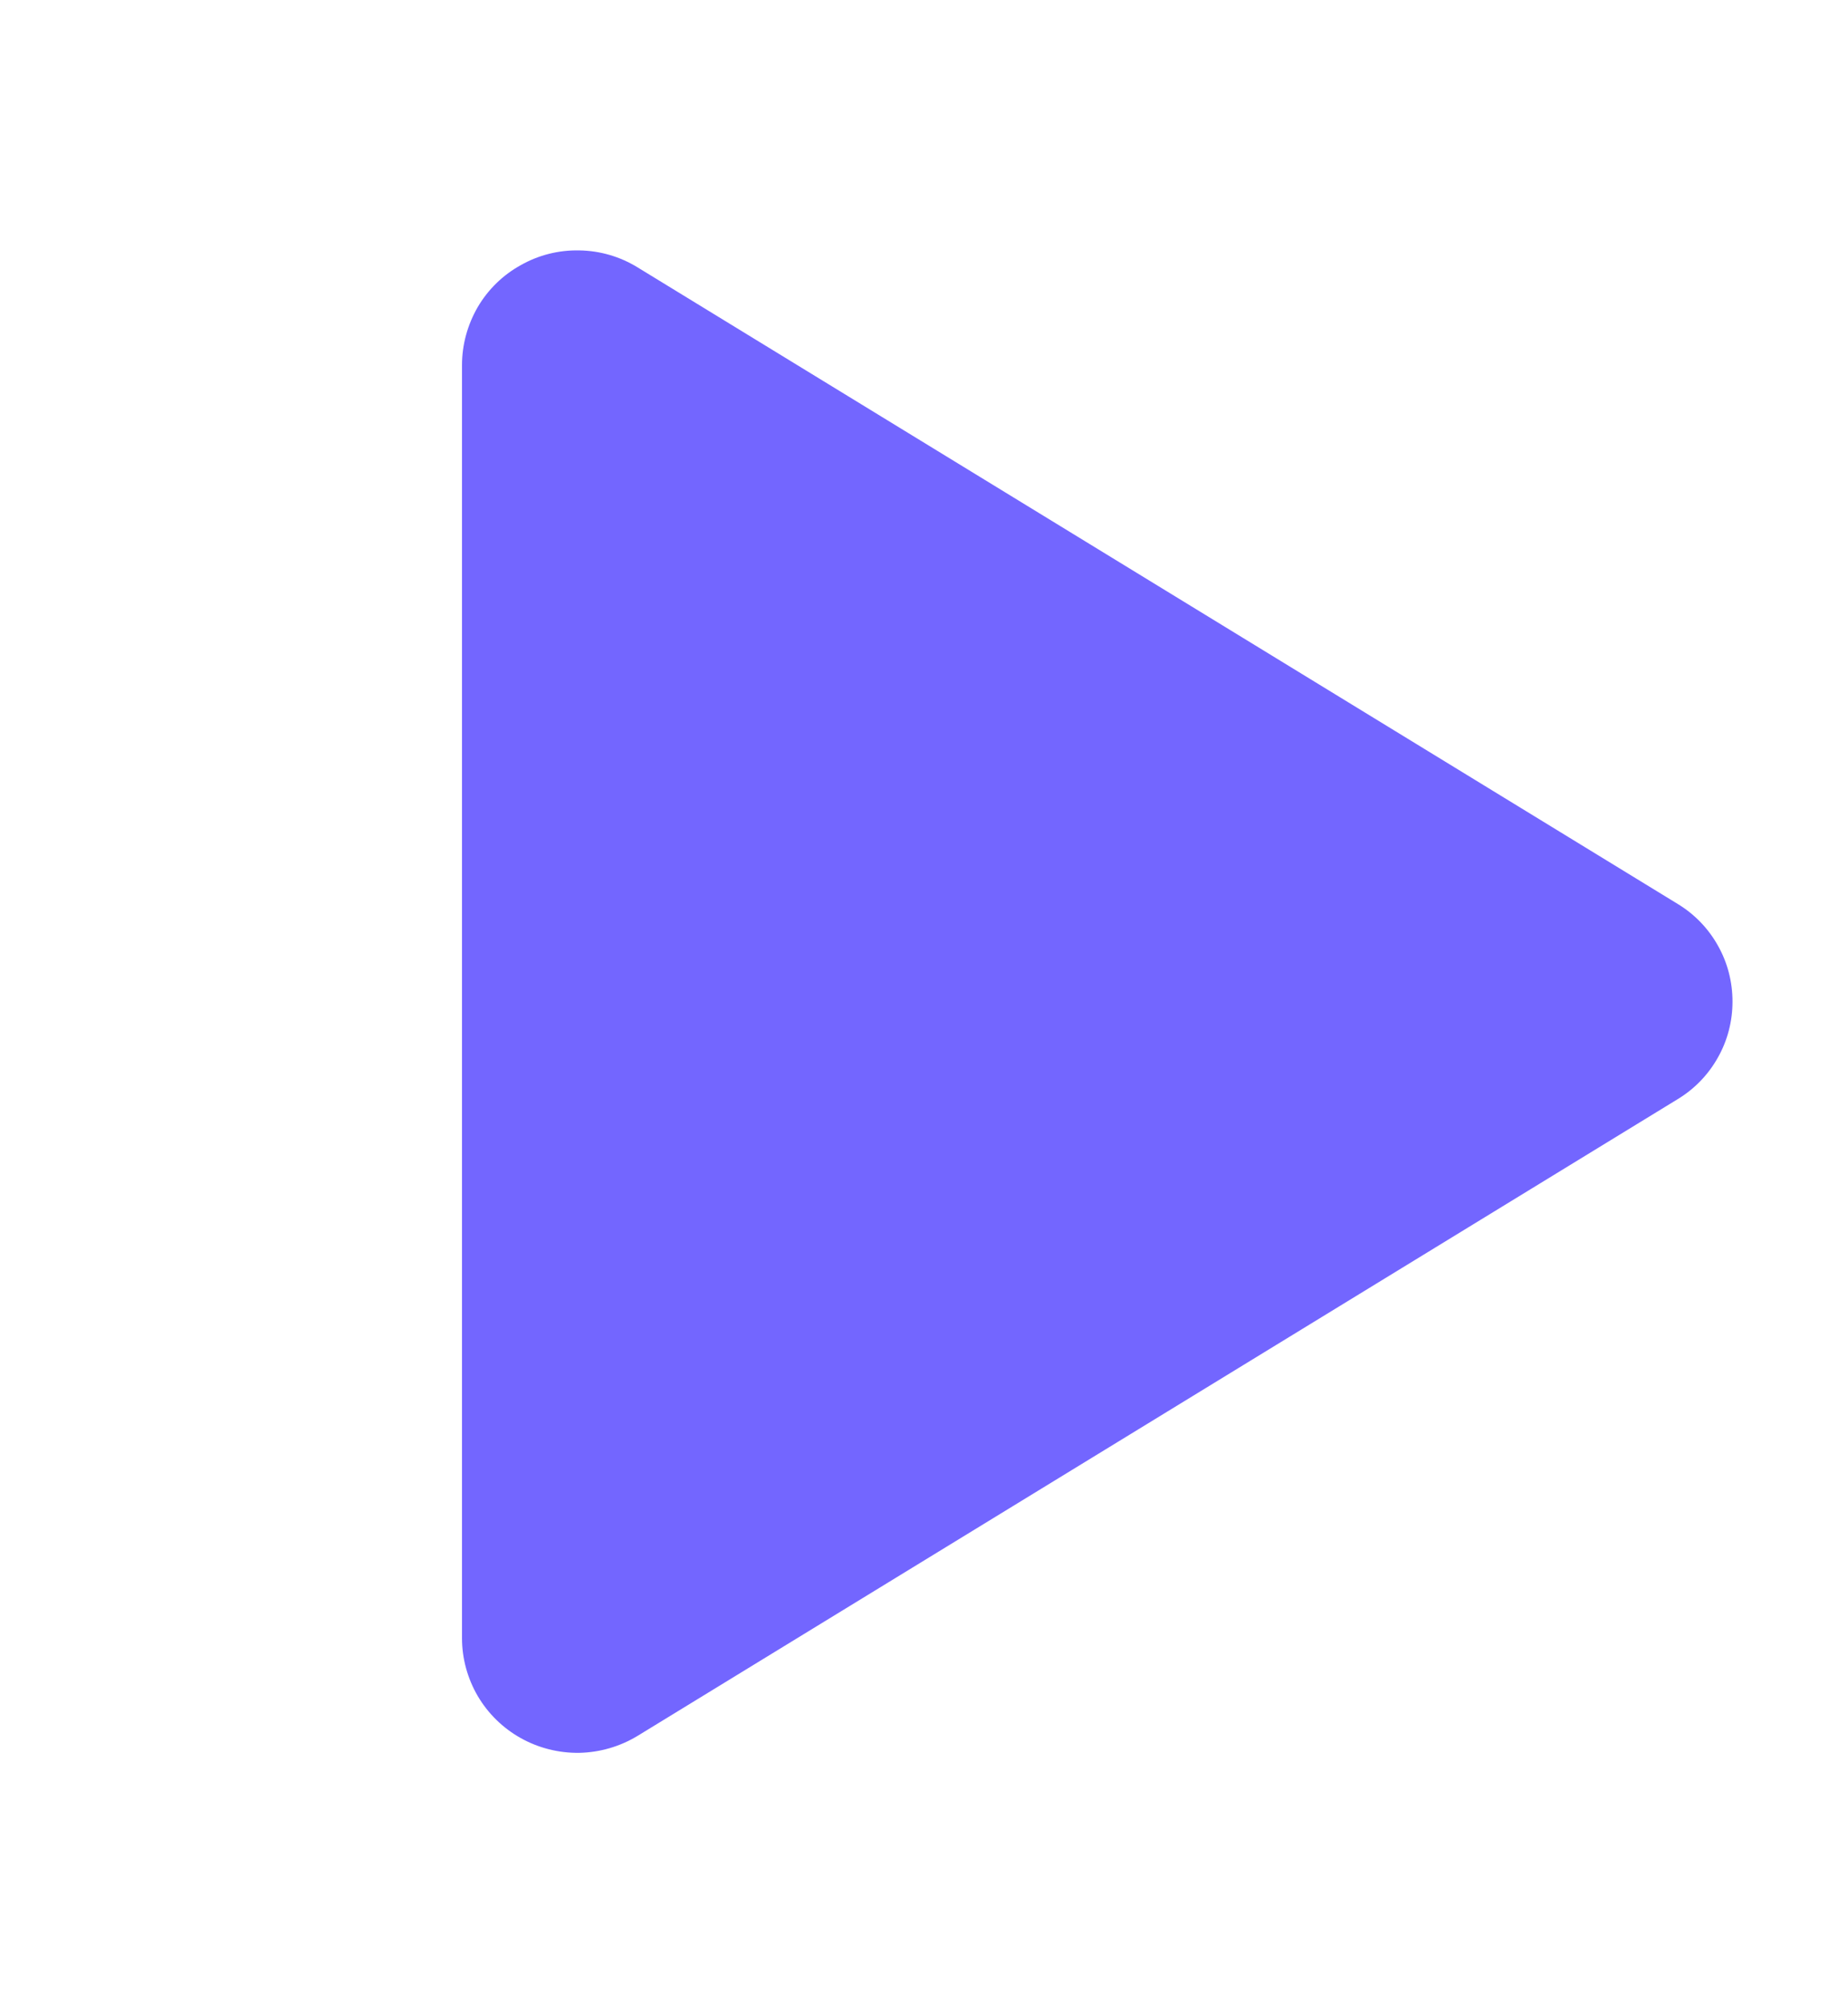 <svg width="12" height="13" viewBox="0 0 12 13" fill="none" xmlns="http://www.w3.org/2000/svg">
<path d="M11.25 6.5C11.25 6.627 11.218 6.752 11.155 6.863C11.093 6.974 11.003 7.067 10.894 7.133L4.14 11.265C4.026 11.334 3.896 11.372 3.762 11.375C3.629 11.377 3.497 11.344 3.381 11.279C3.265 11.214 3.169 11.12 3.102 11.006C3.036 10.893 3 10.763 3 10.631V2.369C3 2.237 3.036 2.107 3.102 1.993C3.169 1.879 3.265 1.785 3.381 1.721C3.497 1.655 3.629 1.622 3.762 1.625C3.896 1.627 4.026 1.665 4.14 1.735L10.894 5.866C11.003 5.932 11.093 6.025 11.155 6.136C11.218 6.247 11.25 6.372 11.25 6.5Z" fill="#7366FF"/>
</svg>
